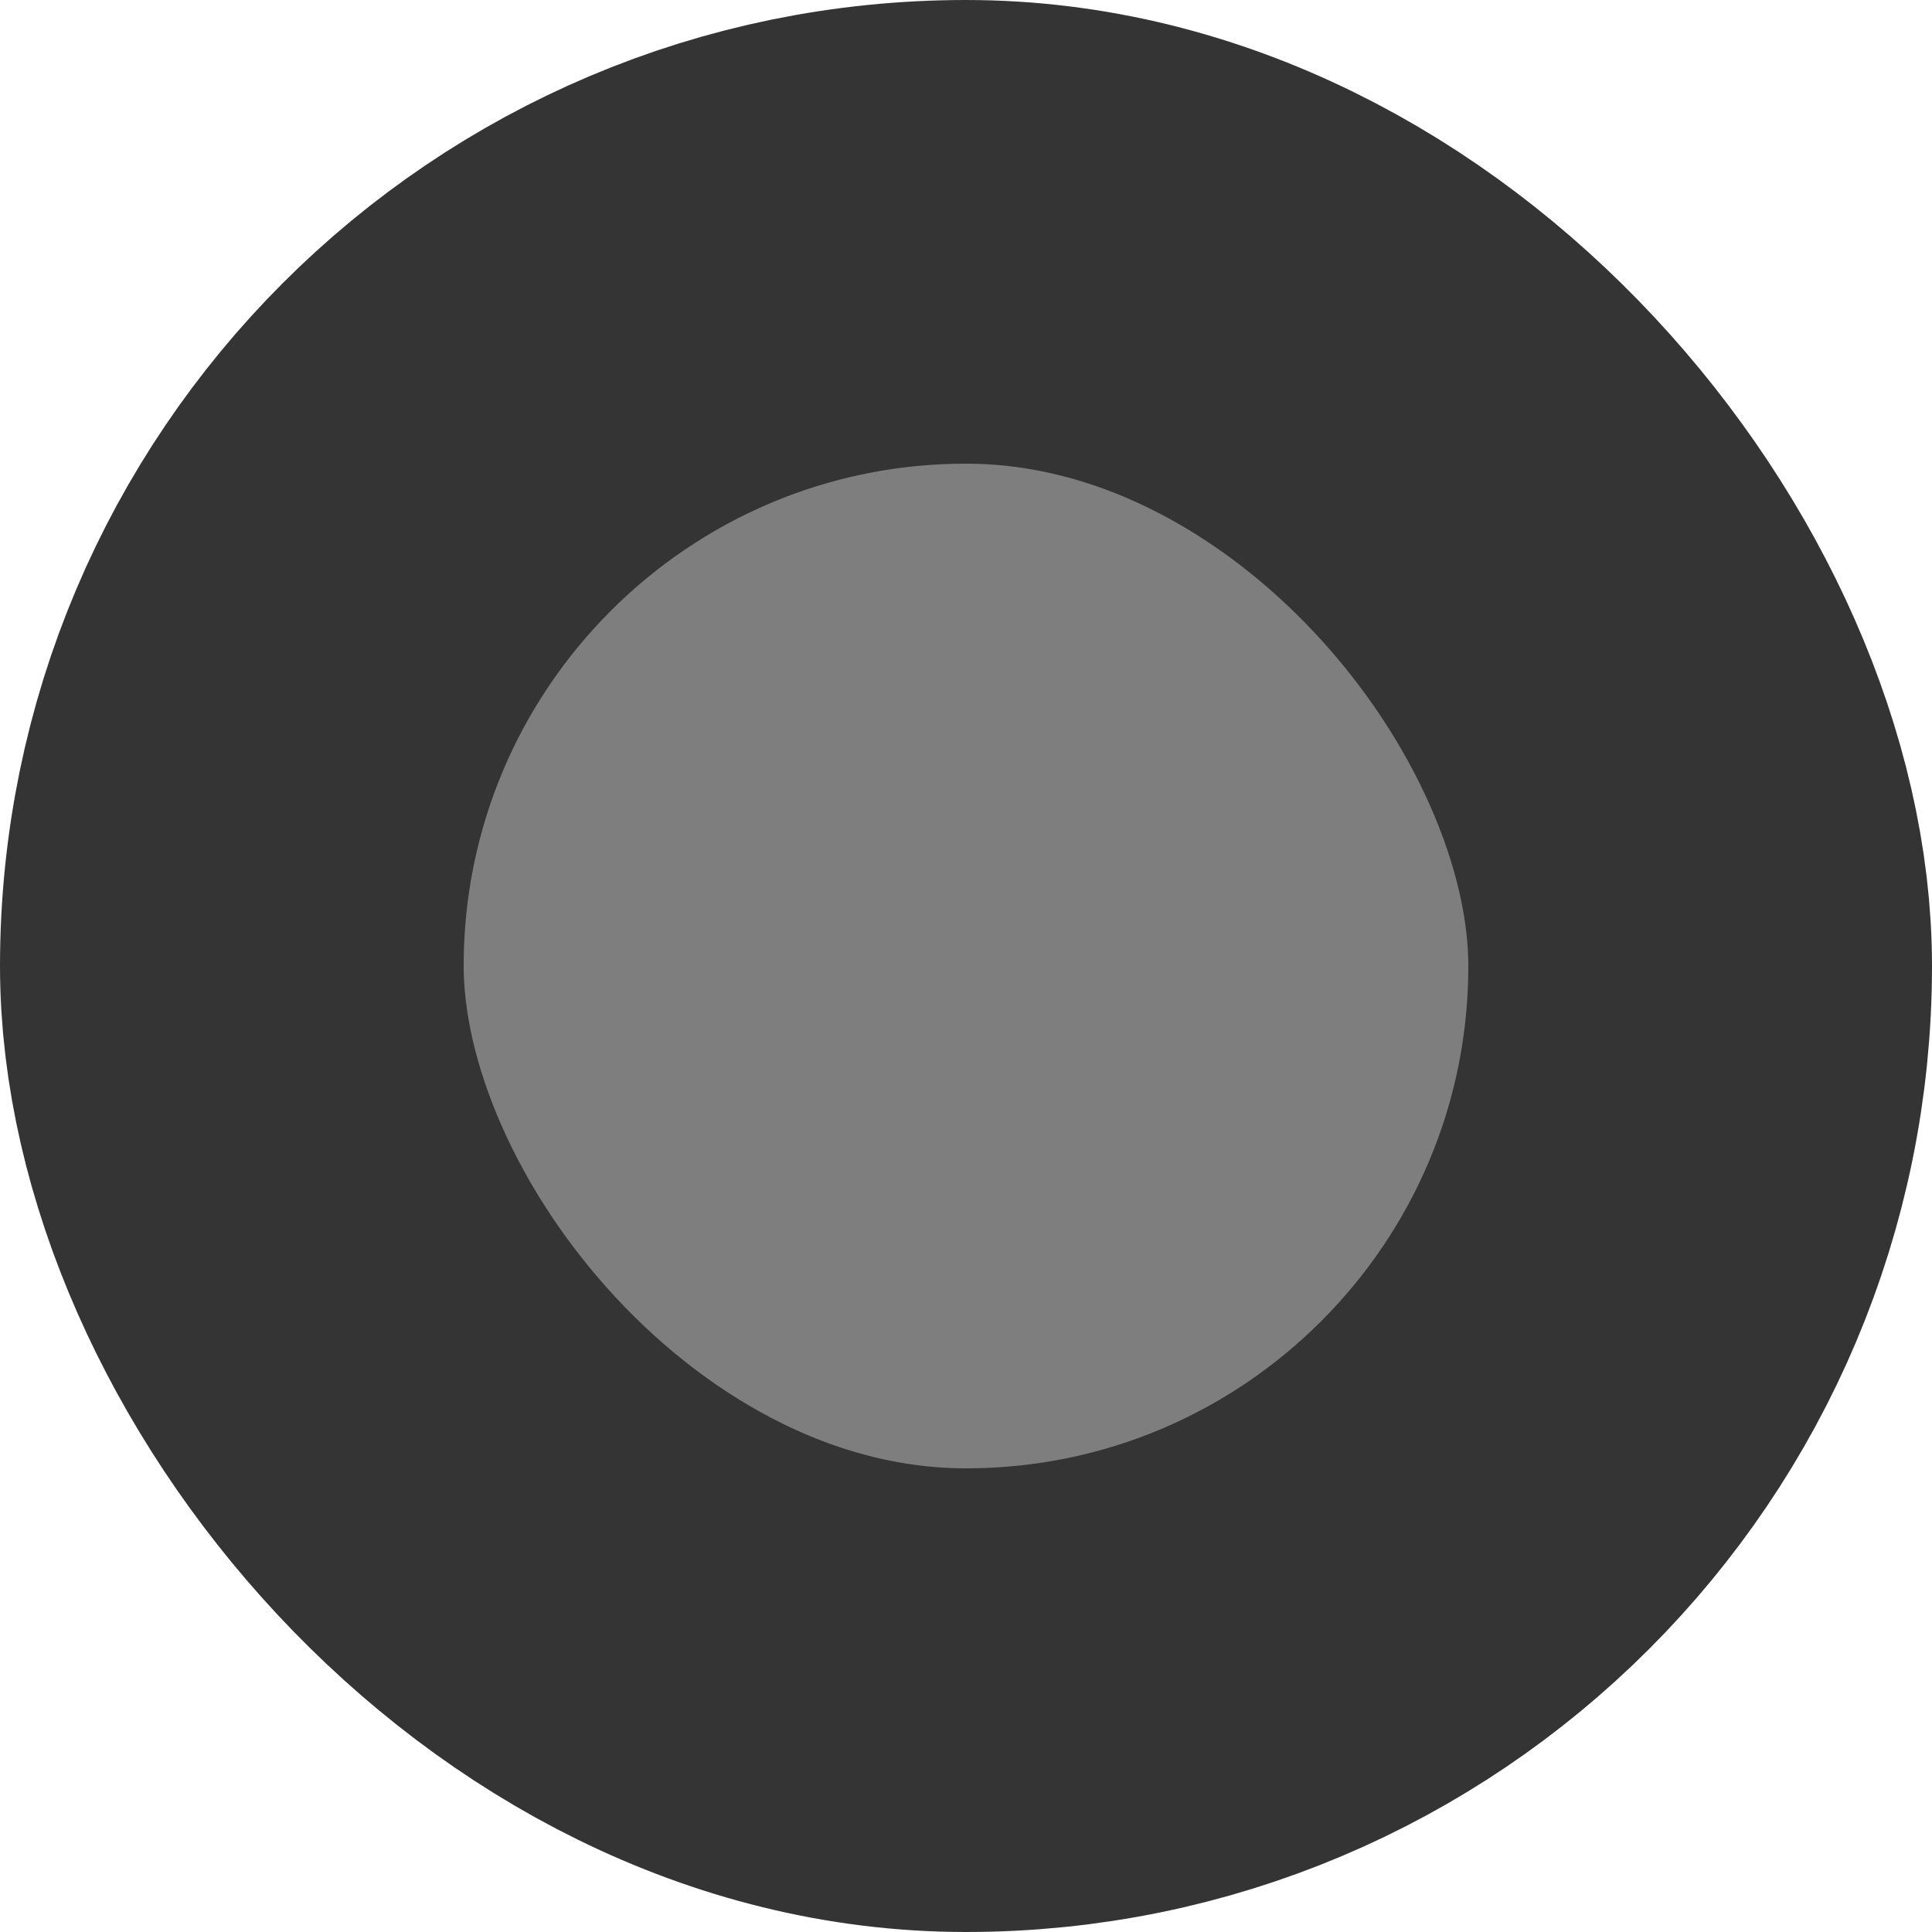 <svg width="25" height="25" viewBox="0 0 25 25" fill="none" xmlns="http://www.w3.org/2000/svg">
<rect x="3" y="3" width="19" height="19" rx="9.5" fill="#7E7E7E"/>
<rect x="3" y="3" width="19" height="19" rx="9.5" stroke="#343434" stroke-width="6"/>
</svg>

